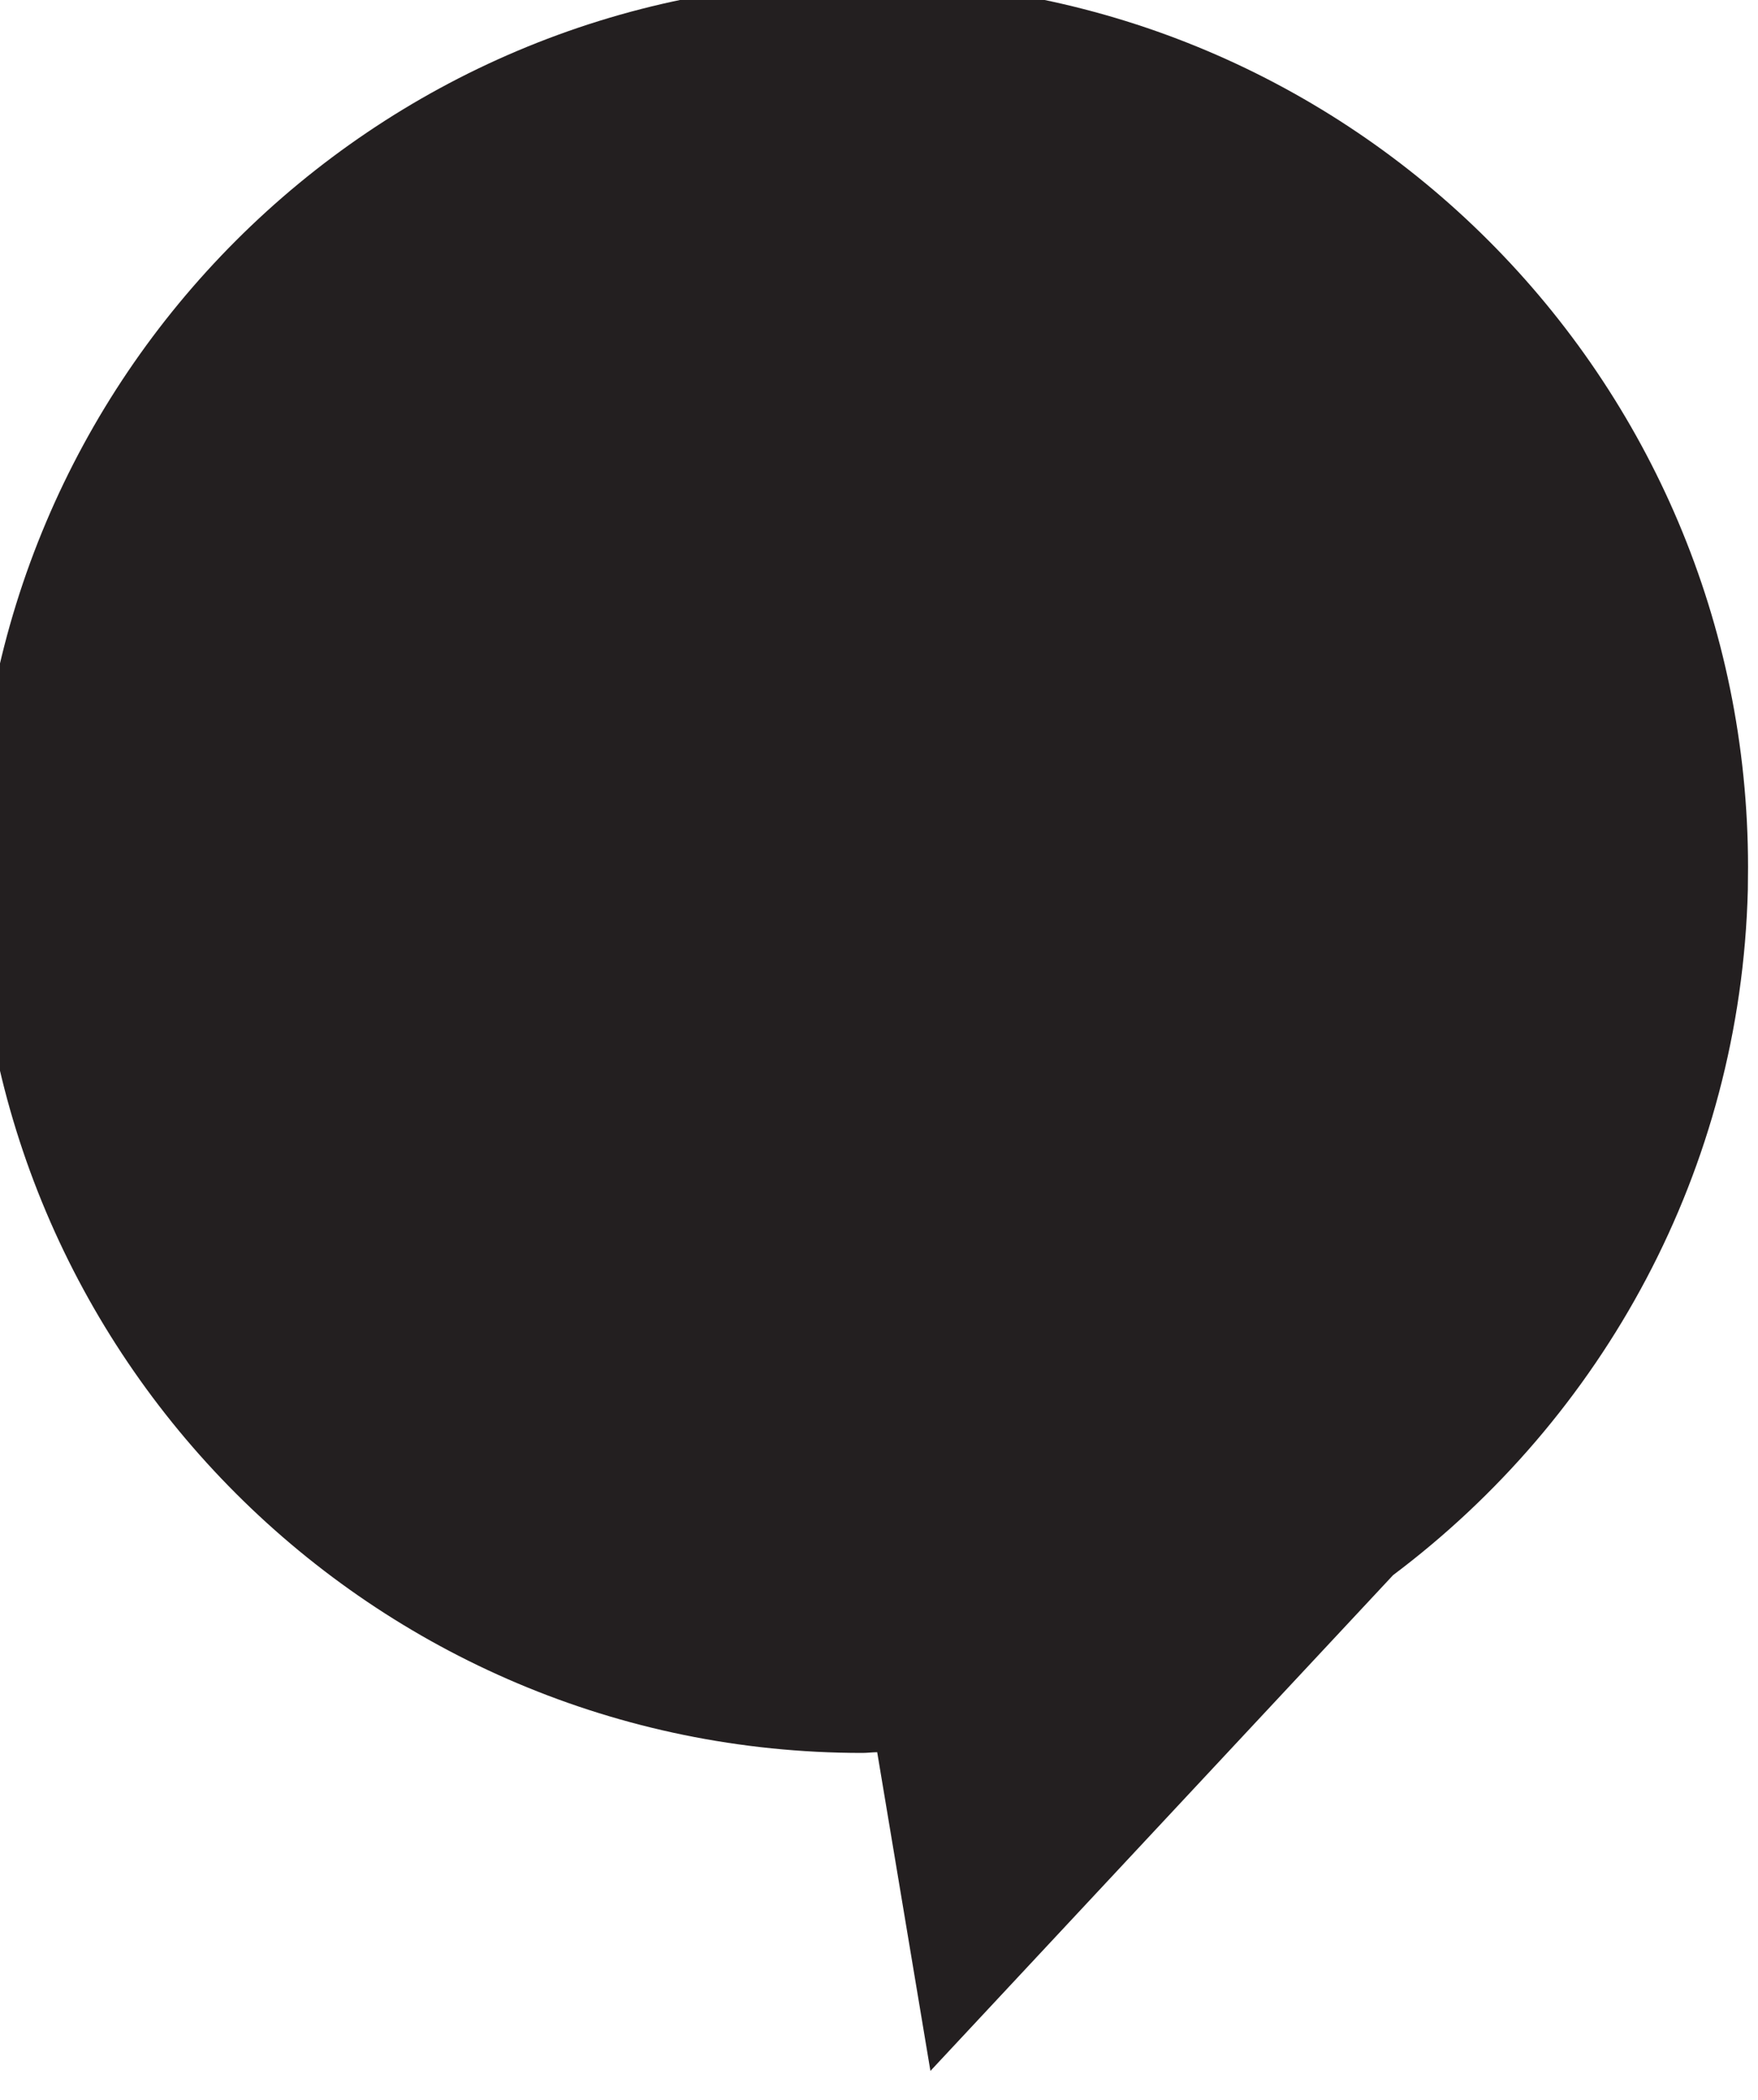 <?xml version="1.0" ?><!DOCTYPE svg  PUBLIC '-//W3C//DTD SVG 1.1//EN'  'http://www.w3.org/Graphics/SVG/1.1/DTD/svg11.dtd'><svg enable-background="new 0 0 36 43" height="43px" id="Layer_1" version="1.1" viewBox="0 0 36 43" width="36px" xml:space="preserve" xmlns="http://www.w3.org/2000/svg" xmlns:xlink="http://www.w3.org/1999/xlink"><g><path d="M17.658-0.385c-10.019,0-18.14,8.121-18.14,18.139c0,10.017,8.121,18.138,18.14,18.138   c0.103,0,0.204-0.014,0.305-0.015l1.09,6.526l9.475-10.152c4.291-3.223,7.118-8.289,7.264-14.033   c0.002-0.154,0.004-0.309,0.004-0.464C35.795,7.736,27.675-0.385,17.658-0.385z" fill="#231F20"/></g></svg>